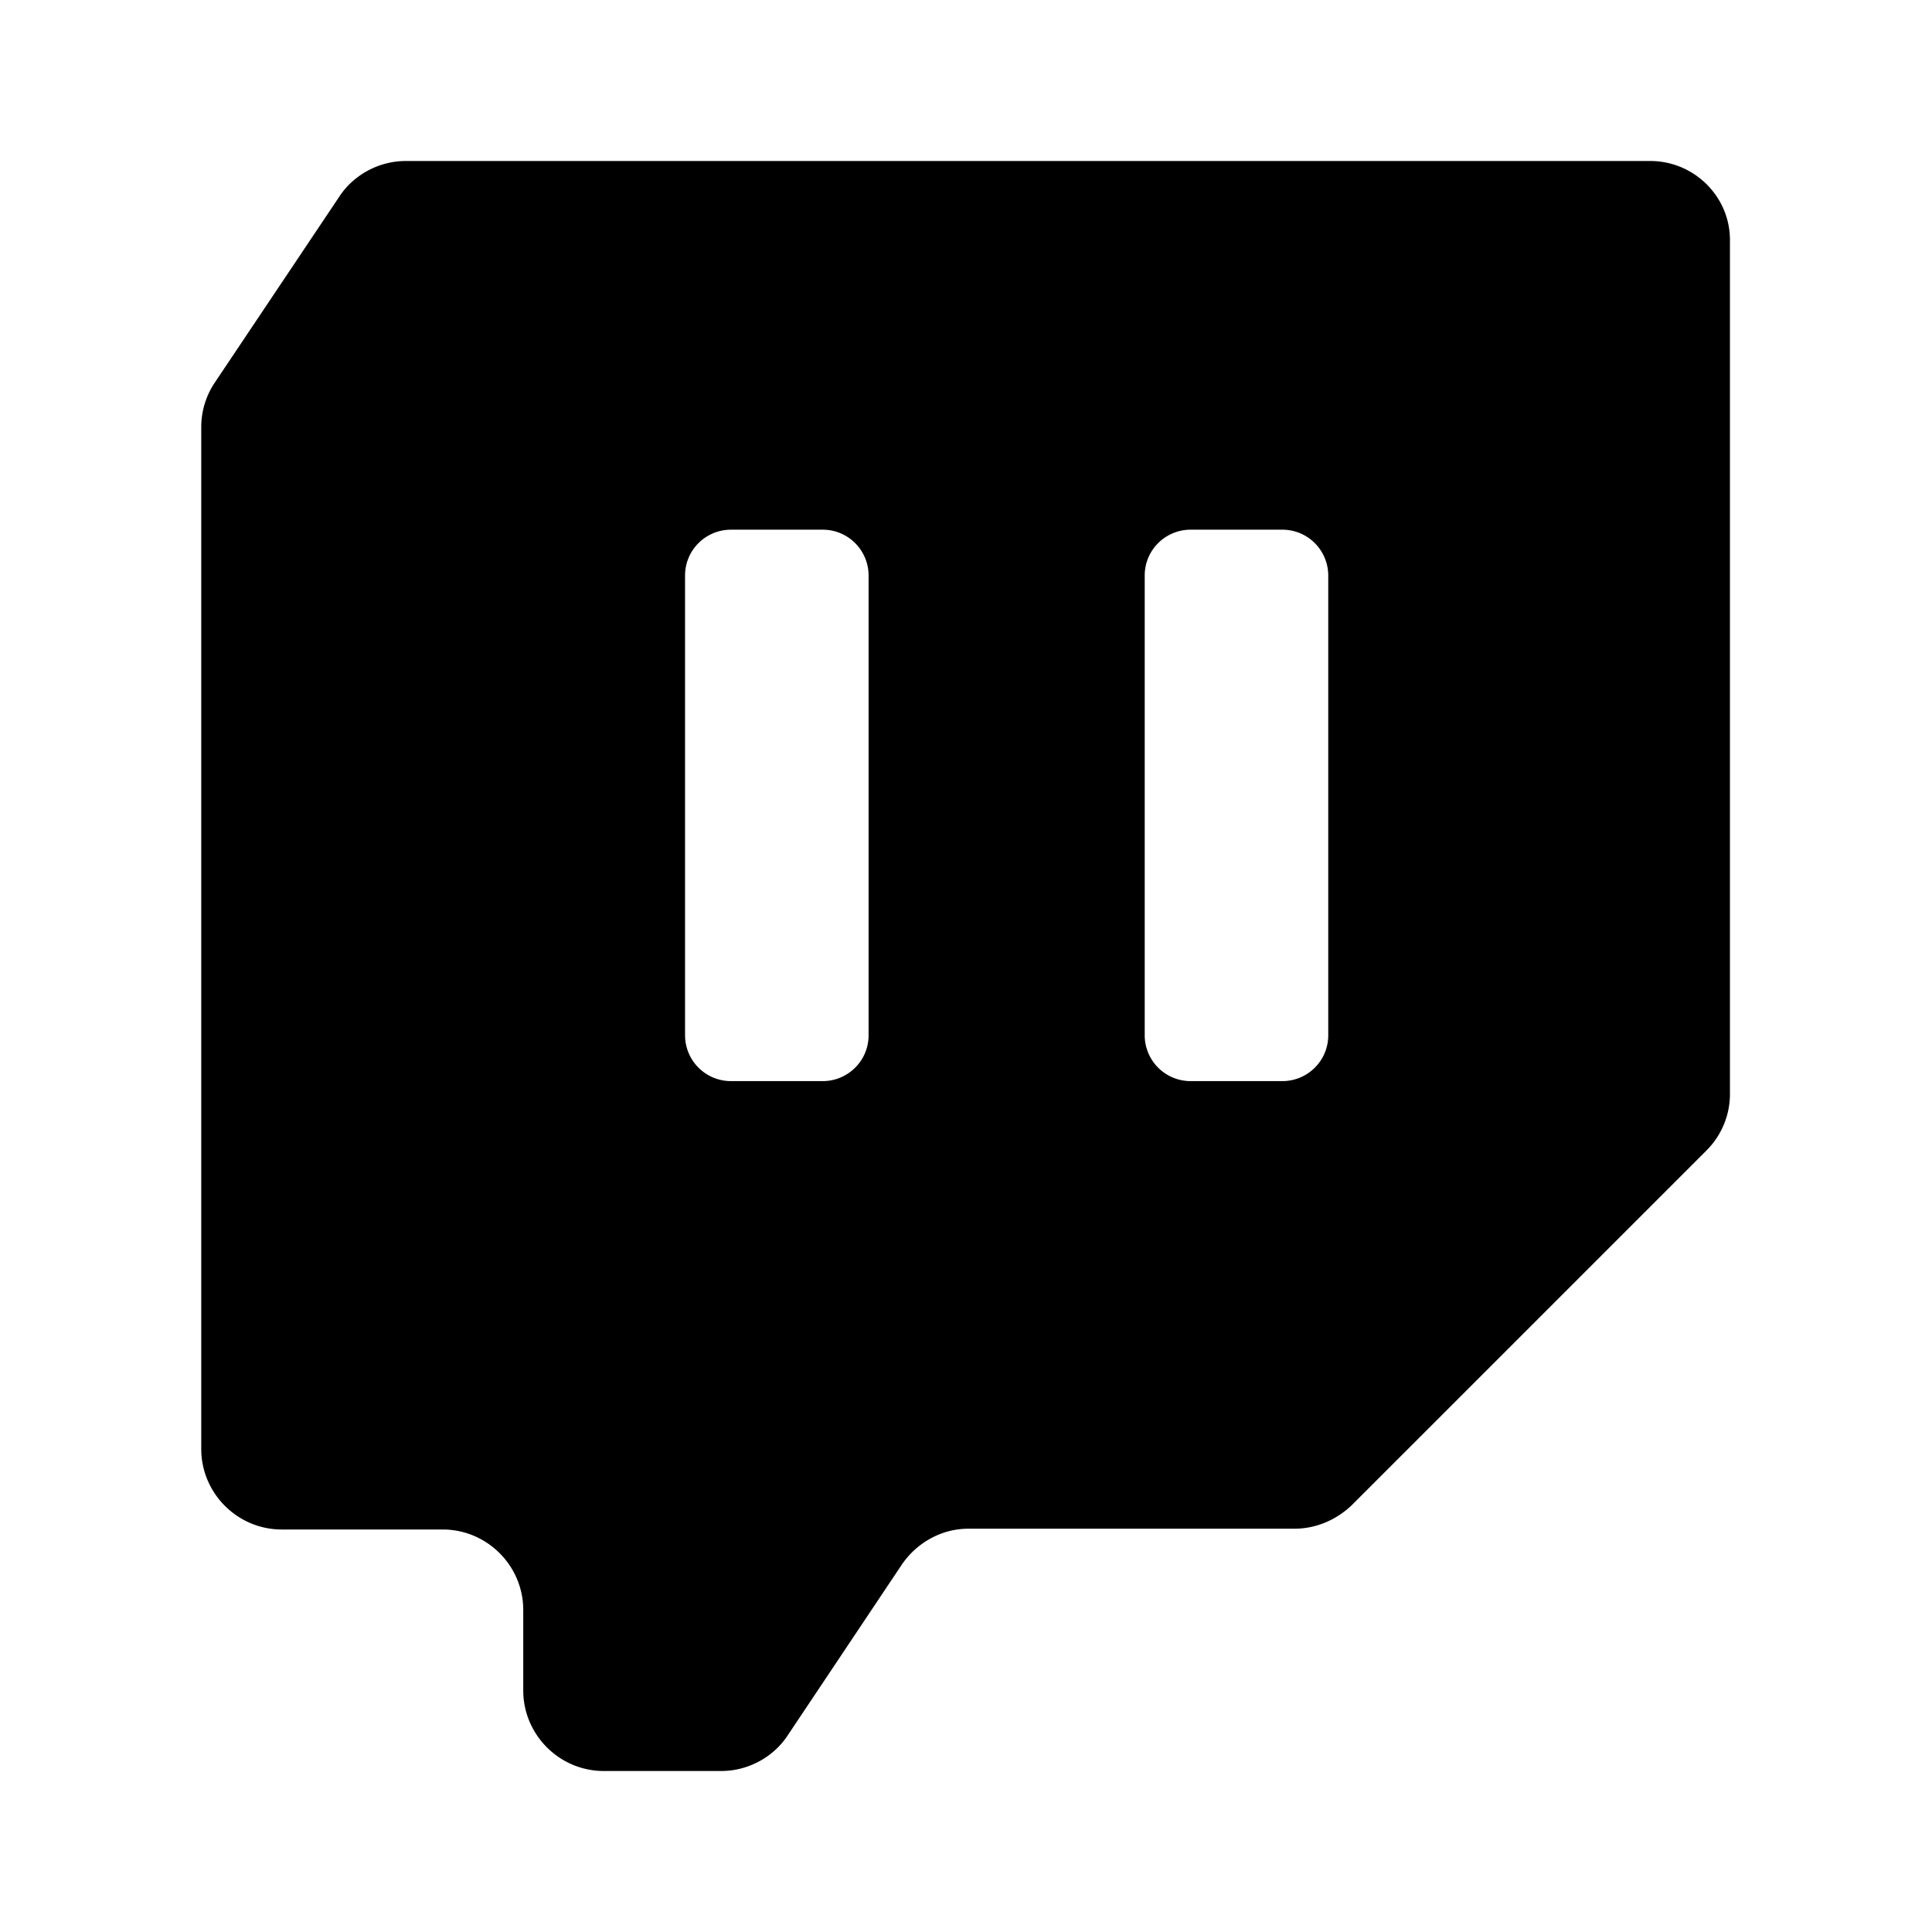 <svg xmlns="http://www.w3.org/2000/svg" width="24" height="24" fill="none" viewBox="0 0 24 24">
  <path fill="currentColor" fill-rule="evenodd" d="M20.5 2H5.04c-.33 0-.65.17-.83.45l-1.54 2.3a.99.99 0 0 0-.17.55V18c0 .55.45 1 1 1h2c.55 0 1 .45 1 1v1c0 .55.45 1 1 1h1.46c.33 0 .65-.17.83-.45l1.41-2.11c.19-.28.5-.45.83-.45h4.05c.27 0 .52-.11.71-.29l4.41-4.41a.99.99 0 0 0 .29-.71V3c.01-.55-.44-1-.99-1Zm-9.71 10.86c0 .32-.26.57-.57.57H9.08a.57.57 0 0 1-.57-.57V7.15c0-.32.26-.57.57-.57h1.14c.32 0 .57.26.57.57v5.71Zm5.71 0c0 .32-.26.57-.57.57h-1.14a.57.57 0 0 1-.57-.57V7.15c0-.32.26-.57.57-.57h1.14c.32 0 .57.26.57.57v5.71Z" clip-rule="evenodd"/>
</svg>
